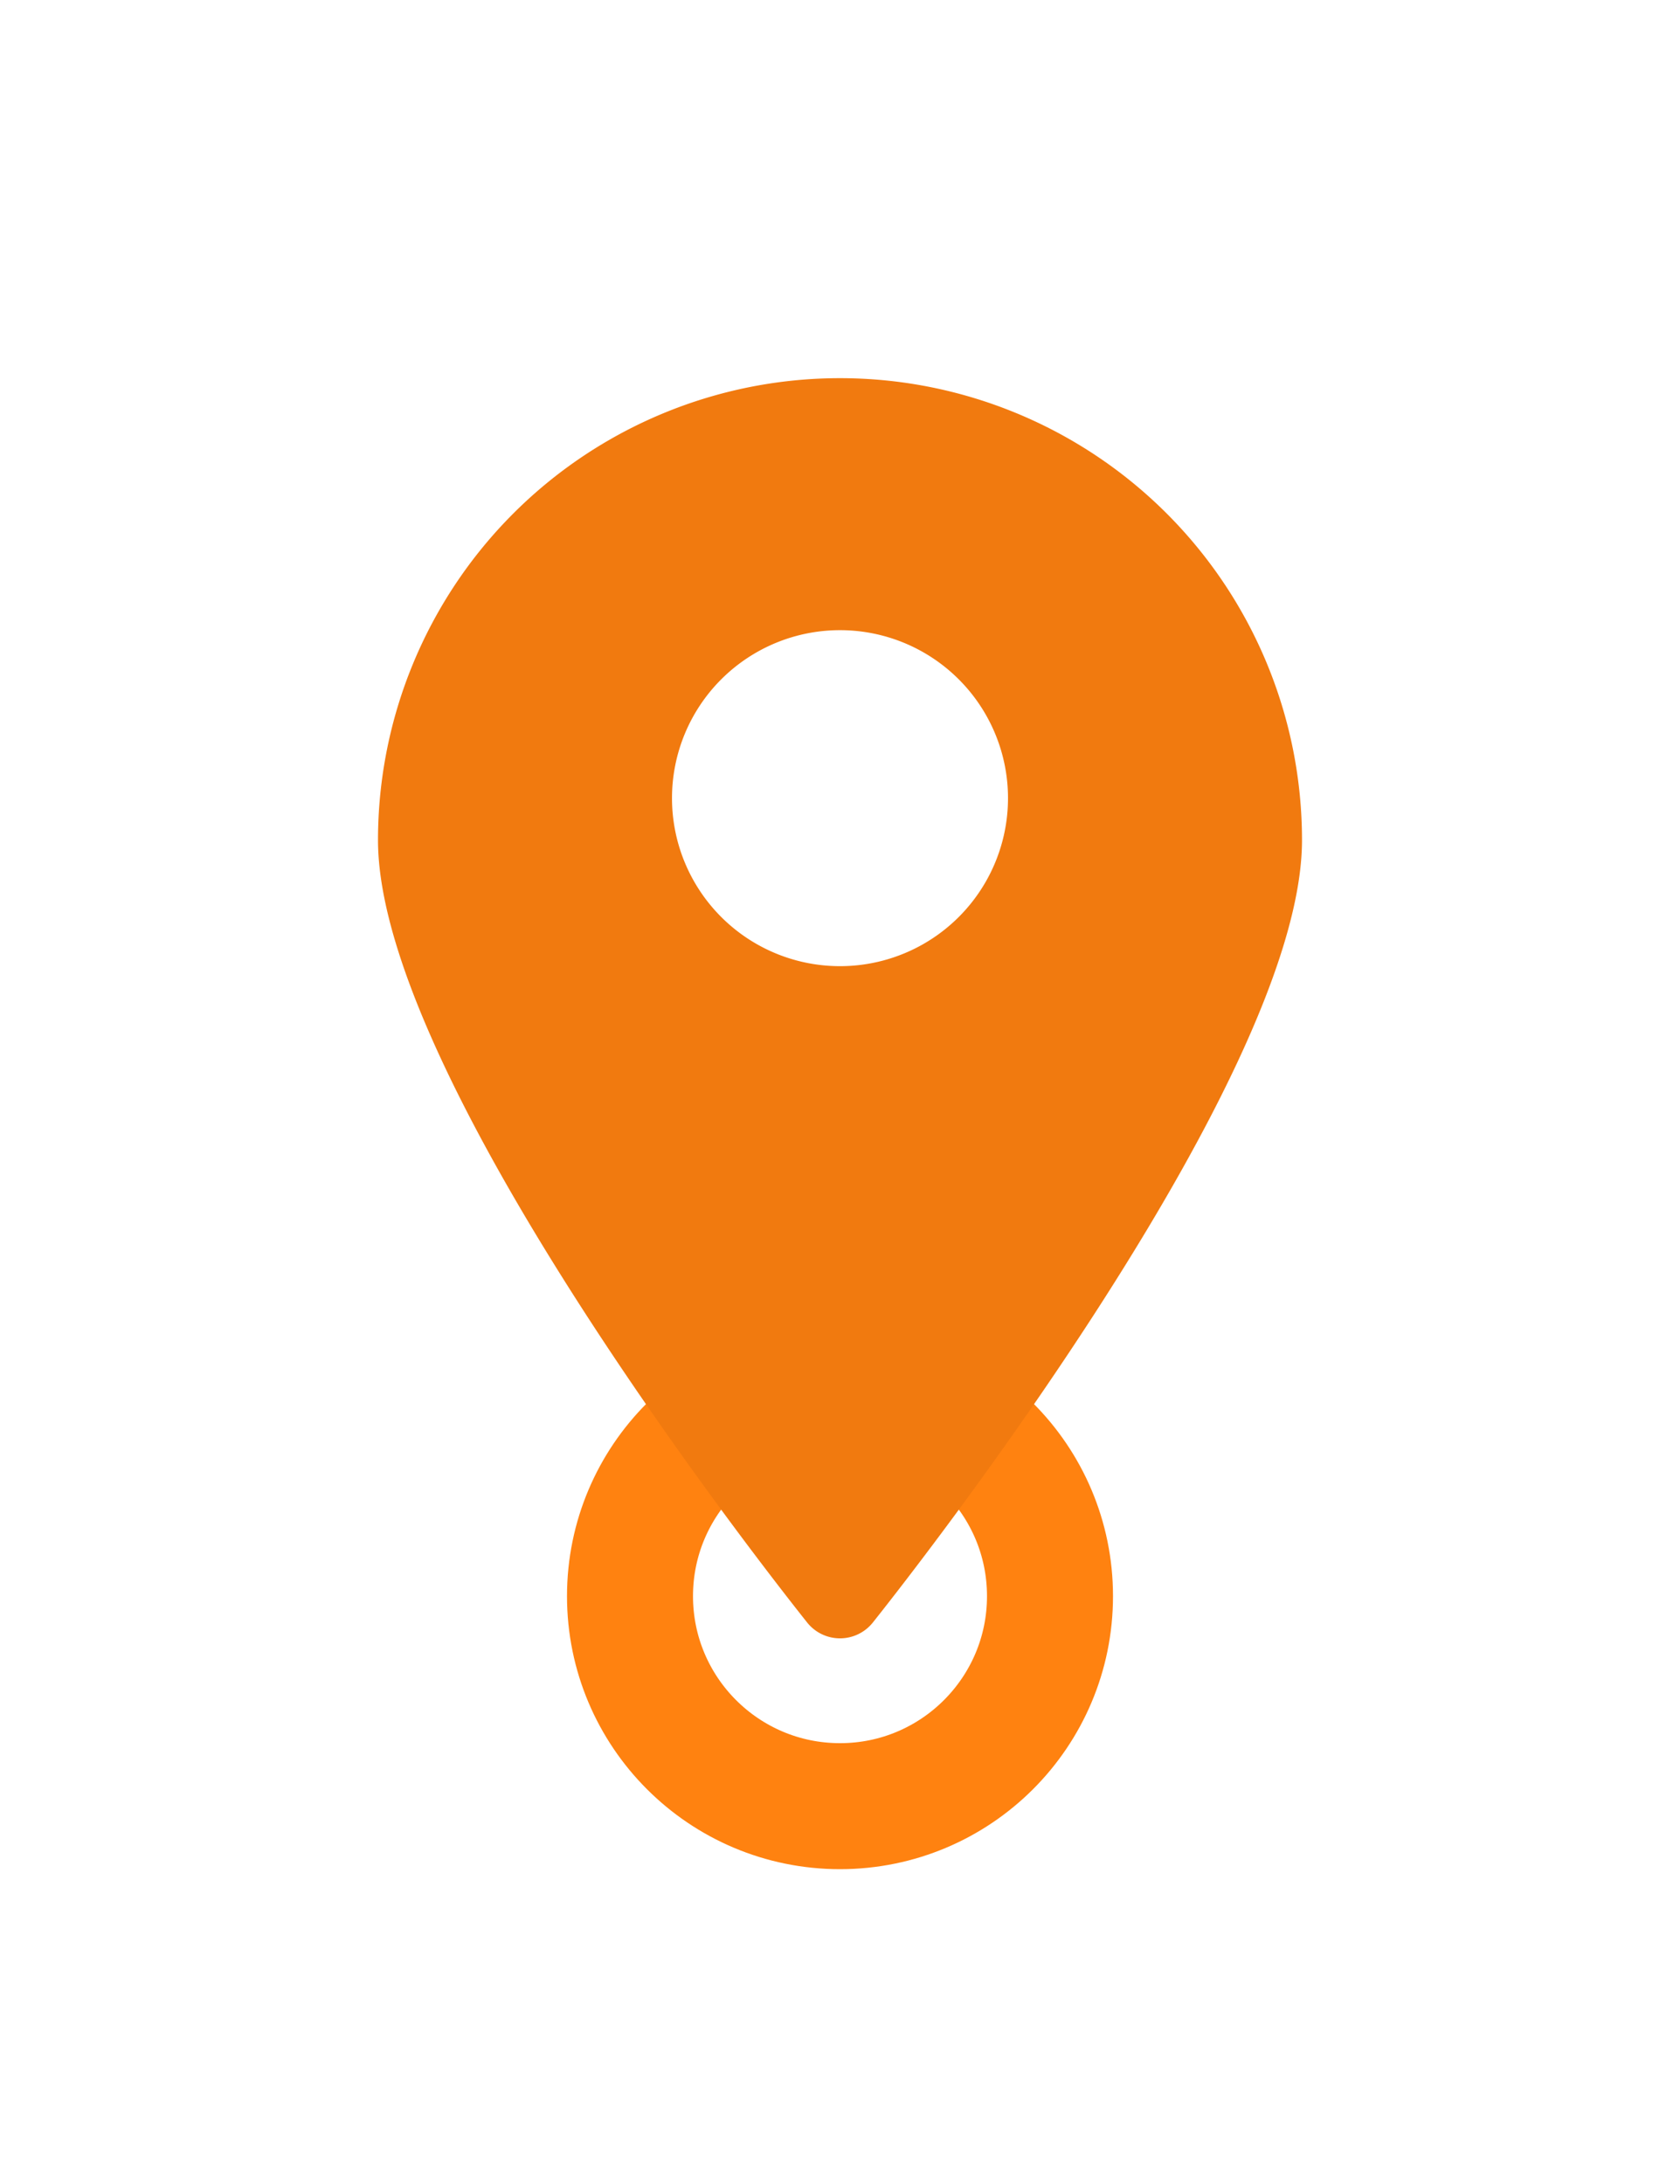 <svg xmlns="http://www.w3.org/2000/svg" xmlns:xlink="http://www.w3.org/1999/xlink" width="40" height="52.004" viewBox="0 0 40 52.004">
  <defs>
    <filter id="Ellipse_696" x="6" y="24.004" width="28" height="28" filterUnits="userSpaceOnUse">
      <feOffset dy="7" input="SourceAlpha"/>
      <feGaussianBlur stdDeviation="2.5" result="blur"/>
      <feFlood flood-opacity="0.212"/>
      <feComposite operator="in" in2="blur"/>
      <feComposite in="SourceGraphic"/>
    </filter>
    <filter id="map" x="0" y="0" width="40" height="48.004" filterUnits="userSpaceOnUse">
      <feOffset dy="8" input="SourceAlpha"/>
      <feGaussianBlur stdDeviation="3" result="blur-2"/>
      <feFlood flood-opacity="0.161"/>
      <feComposite operator="in" in2="blur-2"/>
      <feComposite in="SourceGraphic"/>
    </filter>
  </defs>
  <g id="location_-_icon" data-name="location - icon" transform="translate(-517.5 -3151.496)">
    <g transform="matrix(1, 0, 0, 1, 517.5, 3151.5)" filter="url(#Ellipse_696)">
      <g id="Ellipse_696-2" data-name="Ellipse 696" transform="translate(13.5 24.5)" fill="#fff" stroke="#ff8210" stroke-width="3">
        <circle cx="6.5" cy="6.5" r="6.5" stroke="none"/>
        <circle cx="6.5" cy="6.5" r="5" fill="none"/>
      </g>
    </g>
    <g transform="matrix(1, 0, 0, 1, 517.5, 3151.5)" filter="url(#map)">
      <path id="map-2" data-name="map" d="M16,1A11,11,0,0,0,5,12c0,5.81,9.8,18.1,10.22,18.63a1,1,0,0,0,1.56,0C17.2,30.1,27,17.81,27,12A11,11,0,0,0,16,1Zm0,14a4,4,0,1,1,4-4A4,4,0,0,1,16,15Z" transform="translate(4)" fill="#f17a0f"/>
    </g>
  </g>
</svg>
